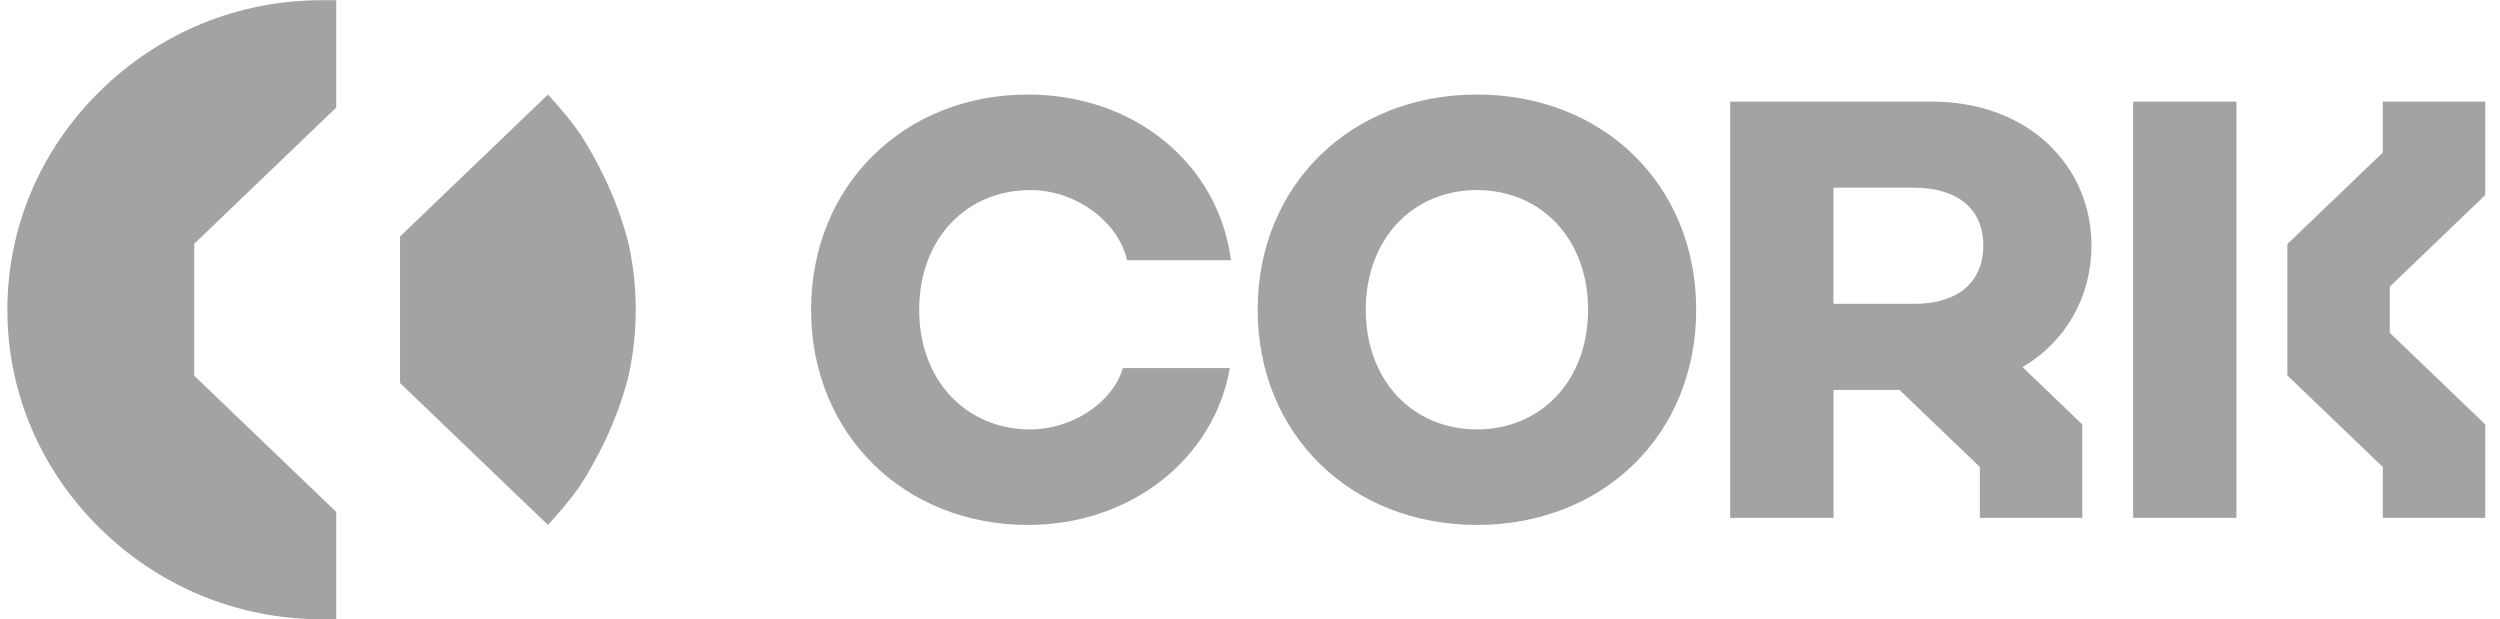 <svg width="113" height="28" viewBox="0 0 113 28" fill="none" xmlns="http://www.w3.org/2000/svg">
<g clip-path="url(#clip0_65_227)">
<path fill-rule="evenodd" clip-rule="evenodd" d="M0.333 14C0.333 10.287 1.817 6.781 4.511 4.126C7.206 1.472 10.765 0.01 14.534 0.01H15.198V4.861L8.78 11.018V16.983L15.198 23.14V27.99H14.534C10.765 27.99 7.206 26.528 4.511 23.874C1.817 21.219 0.333 17.713 0.333 14ZM28.408 11L28.412 11.02V11.021C28.627 11.997 28.736 13 28.736 14.001C28.736 15.002 28.627 16.006 28.412 16.982L28.408 17.001C27.874 19.113 26.932 20.846 26.237 21.928L26.222 21.95C25.916 22.387 25.582 22.81 25.229 23.208L24.768 23.727L18.082 17.312V10.689L24.768 4.274L25.229 4.793C25.581 5.191 25.915 5.614 26.222 6.051L26.237 6.073C26.932 7.155 27.874 8.888 28.408 11Z" fill="#A3A3A3"/>
<path fill-rule="evenodd" clip-rule="evenodd" d="M46.572 8.59C48.582 8.59 50.537 9.975 50.944 11.761H55.641C55.072 7.418 51.297 4.273 46.463 4.273C40.87 4.273 36.661 8.377 36.661 14C36.661 19.623 40.87 23.727 46.463 23.727C51.134 23.727 54.882 20.715 55.587 16.638H50.753C50.291 18.211 48.445 19.41 46.571 19.41C43.693 19.41 41.547 17.225 41.547 14.001C41.547 10.777 43.693 8.592 46.571 8.592L46.572 8.59ZM66.757 4.273C61.055 4.273 56.846 8.377 56.846 14C56.846 19.623 61.055 23.727 66.757 23.727C72.46 23.727 76.668 19.65 76.668 14C76.668 8.35 72.46 4.273 66.757 4.273ZM66.757 19.409C63.879 19.409 61.733 17.224 61.733 14C61.733 10.776 63.879 8.591 66.757 8.591C69.636 8.591 71.781 10.776 71.781 14C71.781 17.224 69.636 19.409 66.757 19.409ZM87.311 4.593C91.71 4.593 94.534 7.524 94.534 11.095V11.096C94.534 13.39 93.397 15.427 91.418 16.592L94.119 19.184V23.407H89.489V21.108L85.858 17.624H82.874V23.407H78.204V4.593H82.874H87.311ZM82.873 13.733H84.867H86.55C88.369 13.733 89.645 12.853 89.645 11.095C89.645 9.337 88.341 8.484 86.522 8.484H82.873V13.733ZM112.333 8.817V4.593H107.703V6.893L103.388 11.033V16.968L107.703 21.108V23.407H112.333V19.183L108.018 15.043V12.957L112.333 8.817ZM101.088 23.407H96.418V4.593H101.088V11.895V12.033V15.967V17.677V23.407Z" fill="#A3A3A3"/>
</g>
<defs>
<clipPath id="clip0_65_227">
<rect width="112" height="28" fill="white" transform="translate(0.333)"/>
</clipPath>
</defs>
</svg>

